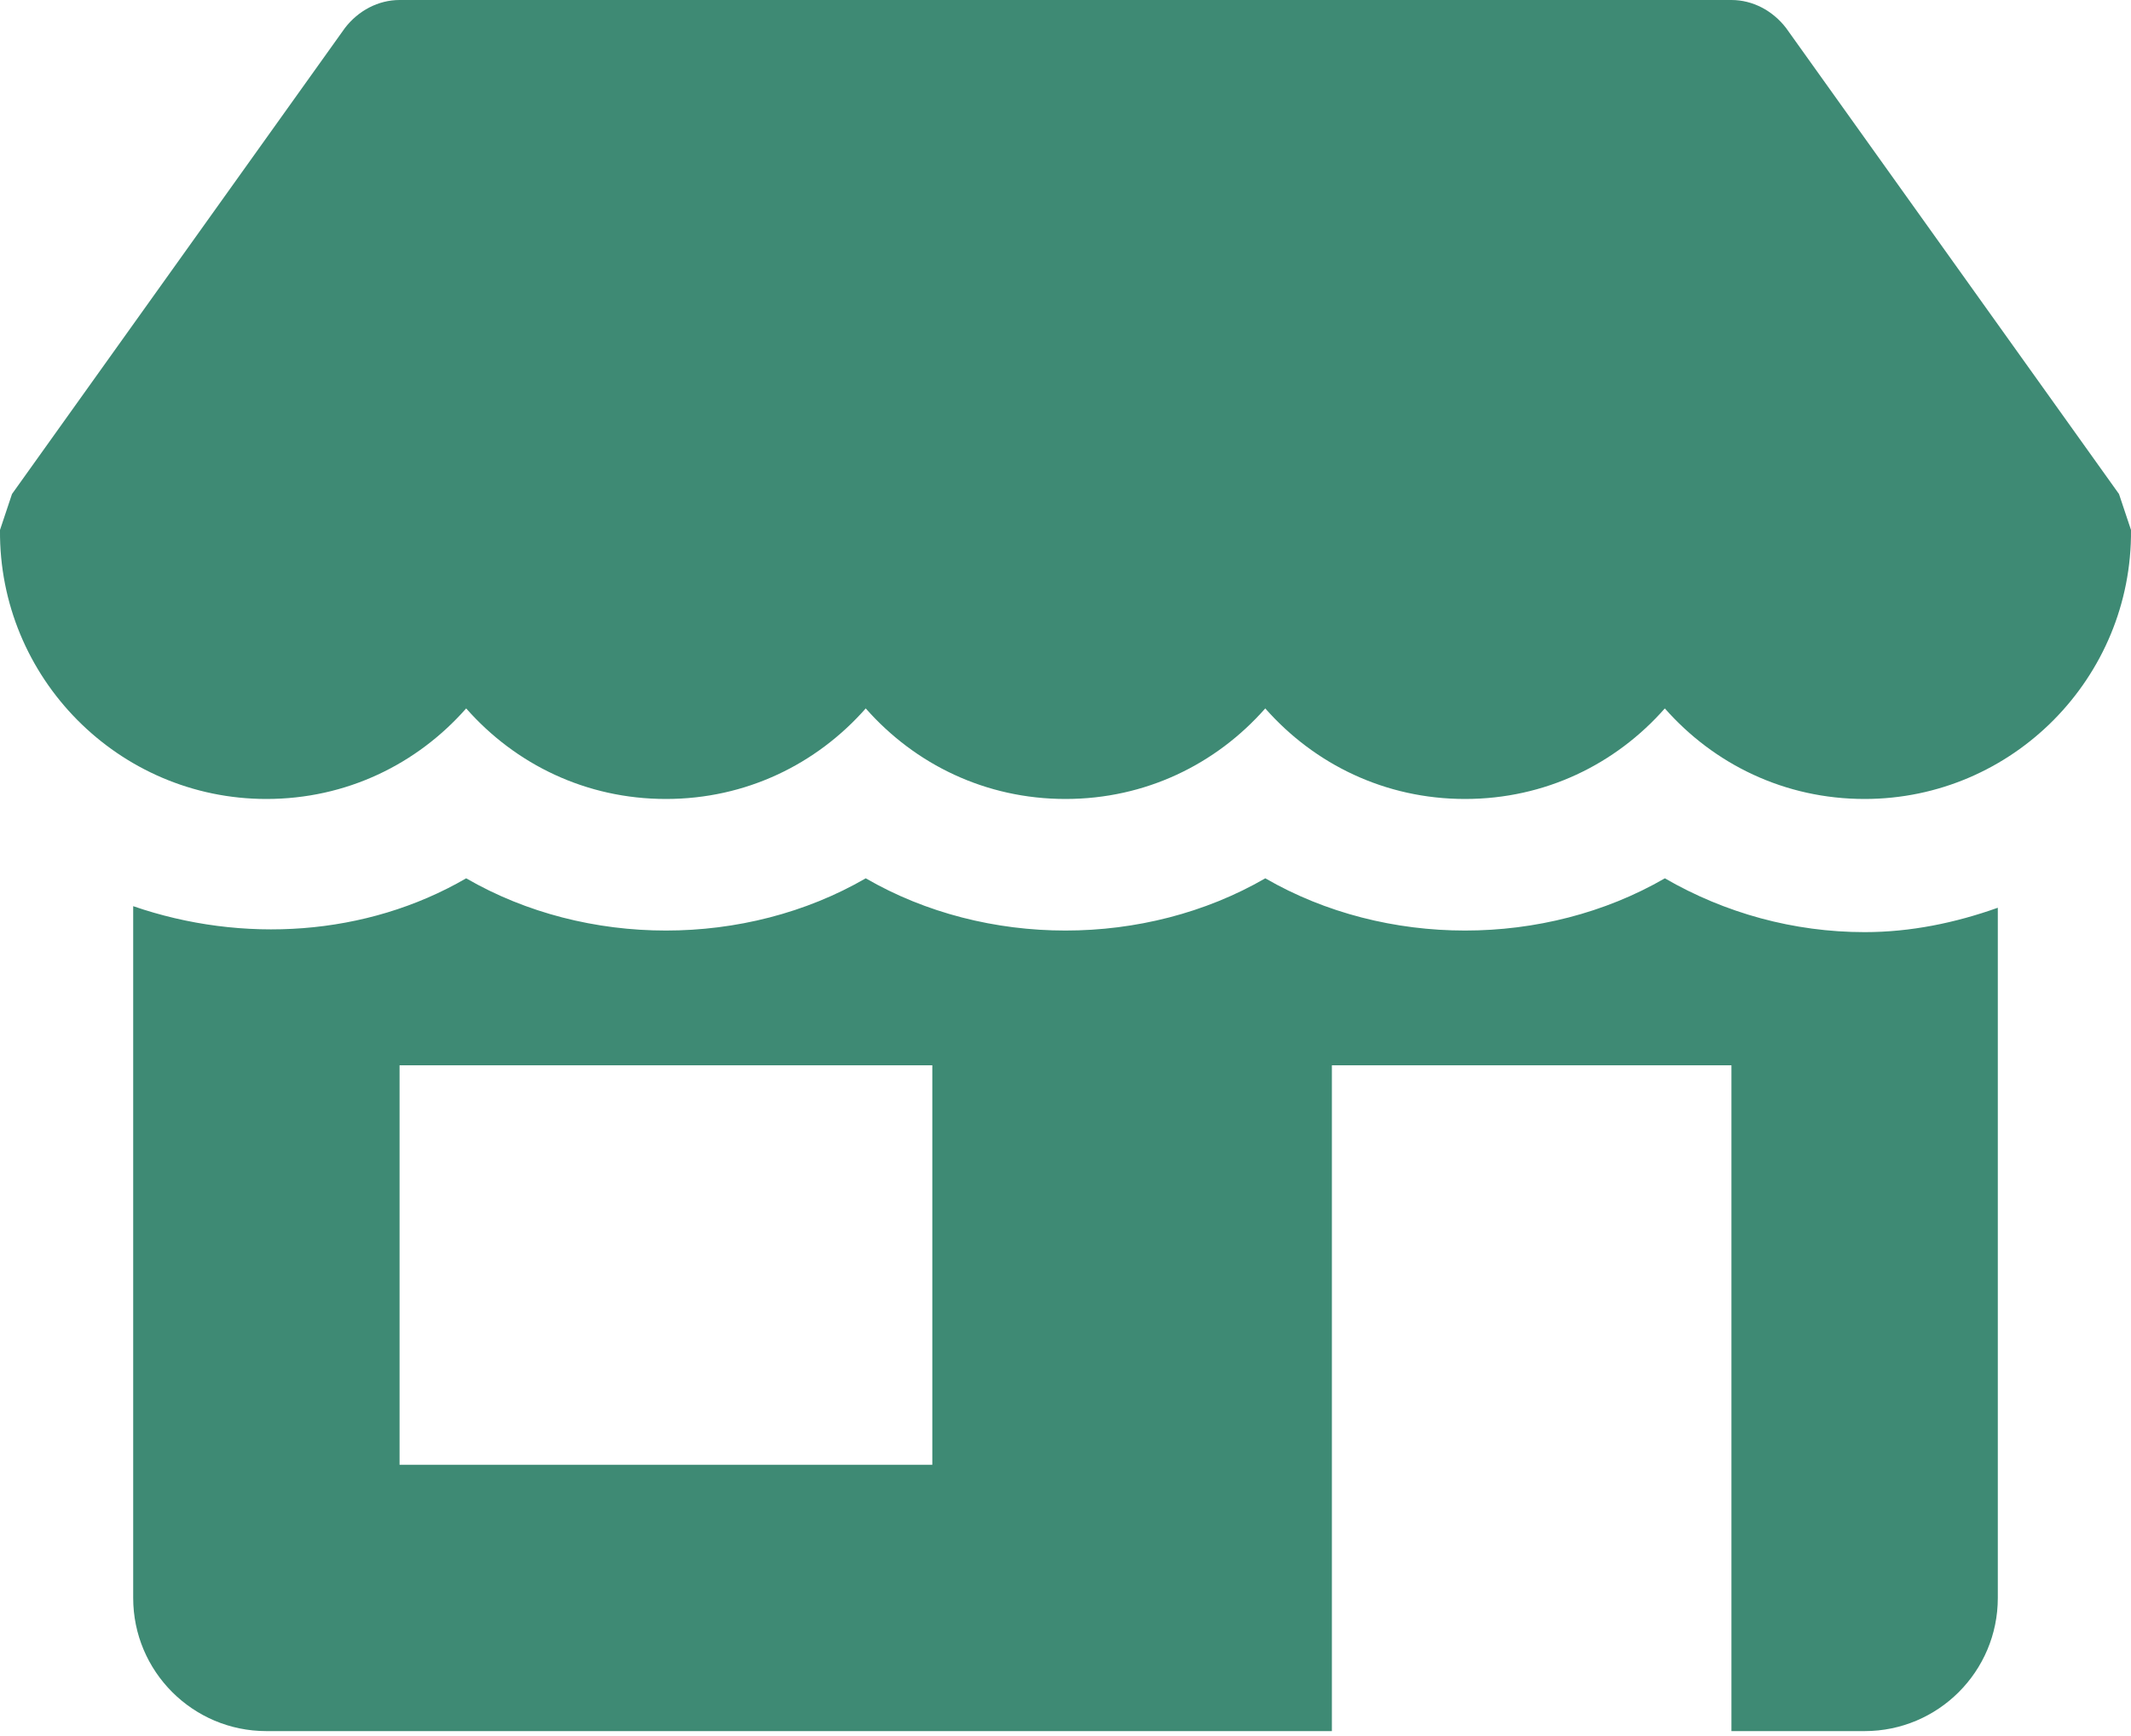 <svg width="54" height="44" viewBox="0 0 54 44" fill="none" xmlns="http://www.w3.org/2000/svg">
<path d="M53.696 12.521L45.259 0.709C44.921 0.27 44.415 0 43.875 0H10.125C9.585 0 9.079 0.27 8.741 0.709L0.304 12.521C0.203 12.825 0.102 13.129 0 13.432C-0.033 17.179 3.004 20.25 6.75 20.25C8.775 20.25 10.564 19.372 11.813 17.955C13.061 19.372 14.85 20.25 16.875 20.25C18.9 20.25 20.689 19.372 21.938 17.955C23.186 19.372 24.975 20.25 27 20.25C29.025 20.25 30.814 19.372 32.062 17.955C33.311 19.372 35.1 20.25 37.125 20.25C39.15 20.25 40.939 19.372 42.187 17.955C43.436 19.372 45.225 20.25 47.25 20.25C50.996 20.25 54.033 17.179 54 13.432C53.898 13.129 53.797 12.825 53.696 12.521Z" fill="#3E8A74"/>
<path d="M47.25 23.625C45.458 23.625 43.713 23.145 42.188 22.261C39.137 24.026 35.114 24.026 32.063 22.261C29.012 24.026 24.985 24.026 21.938 22.261C18.89 24.026 14.86 24.026 11.813 22.261C9.278 23.733 6.14 23.922 3.375 22.967V40.5C3.375 42.363 4.887 43.875 6.75 43.875H33.75V27H43.875V43.875H47.25C49.113 43.875 50.625 42.363 50.625 40.5V23.007C49.552 23.389 48.421 23.625 47.25 23.625ZM23.625 37.125H10.125V27H23.625V37.125Z" fill="#3E8A74"/>
</svg>
